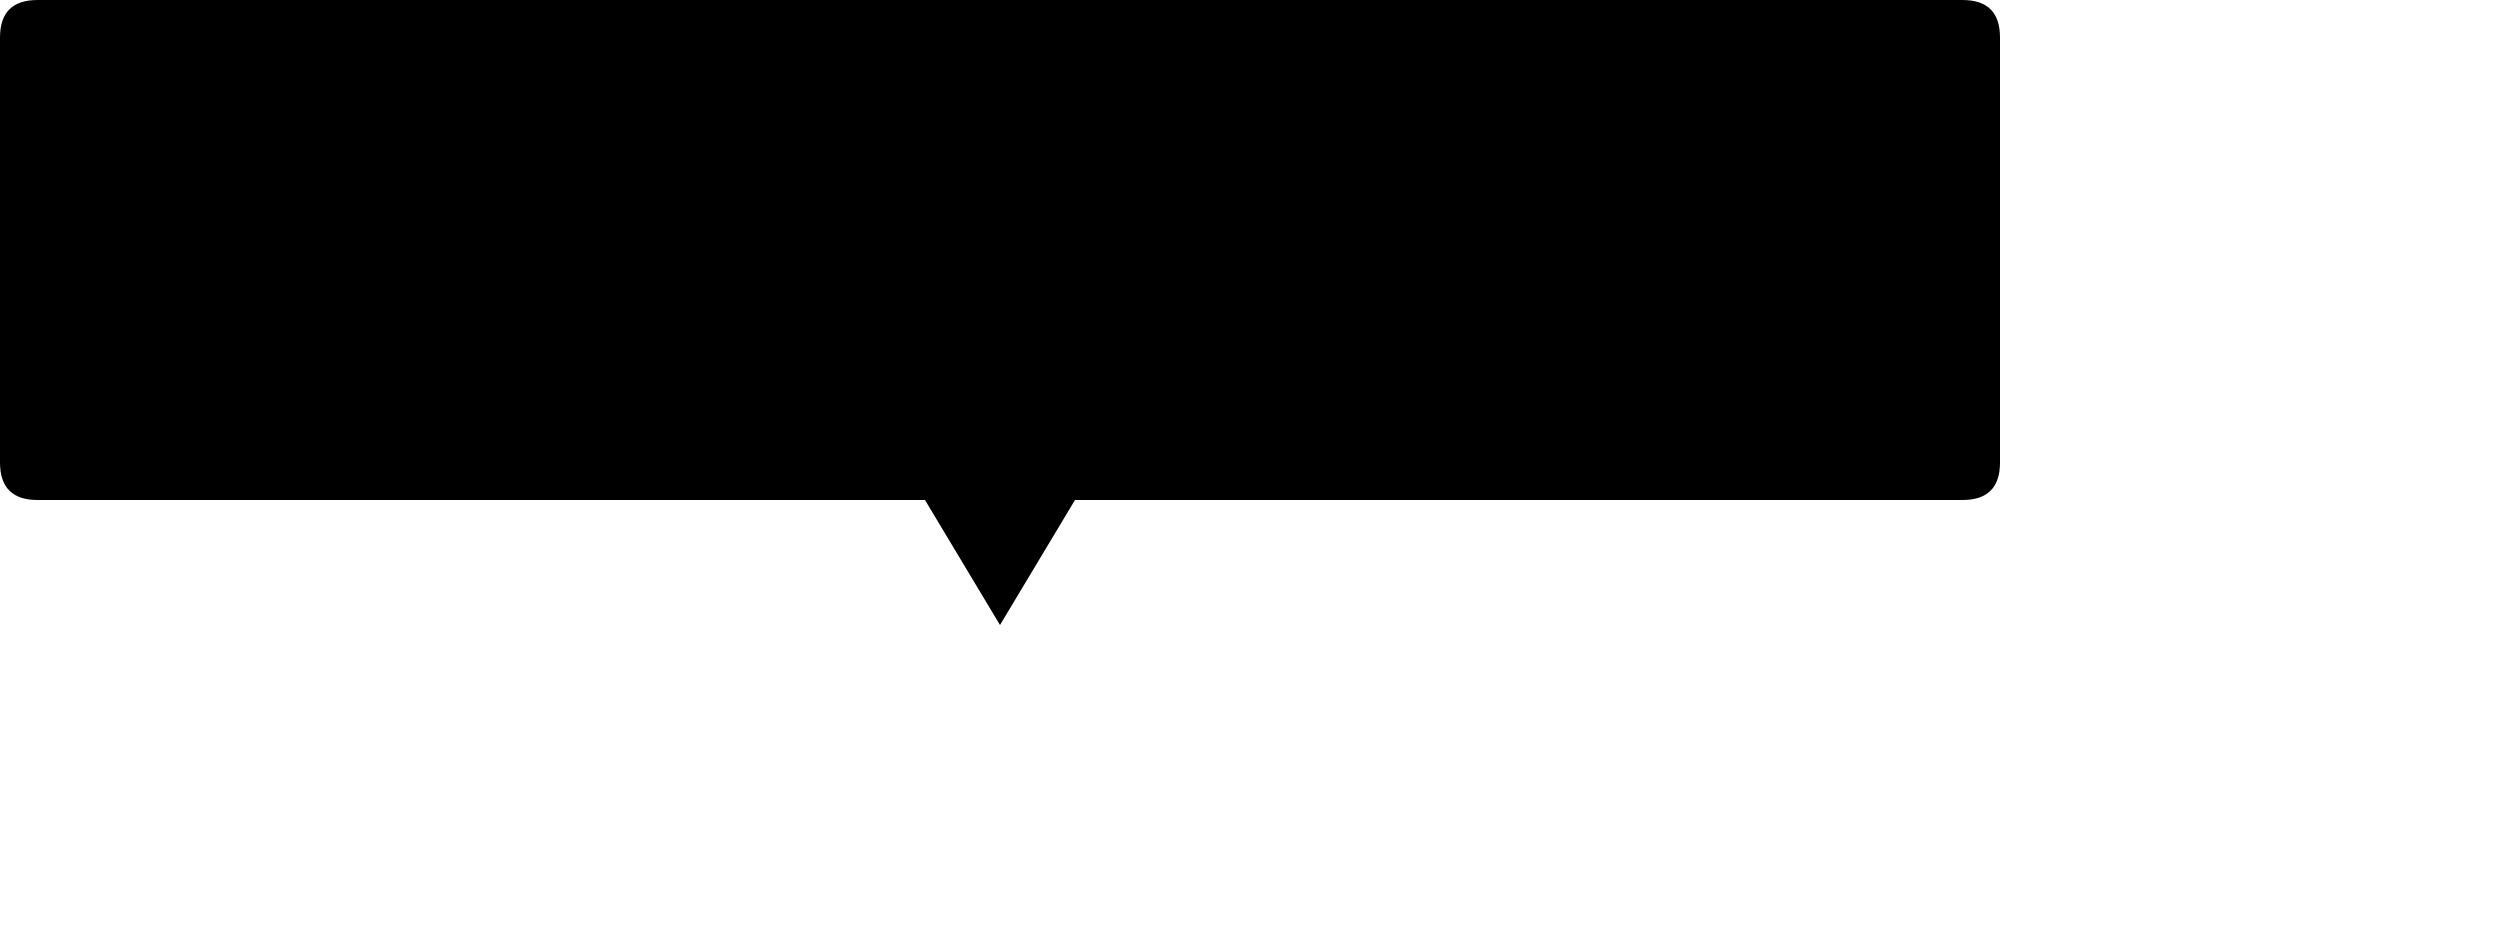 <?xml version="1.0" standalone="no"?>
<!DOCTYPE svg PUBLIC "-//W3C//DTD SVG 1.1//EN" "http://www.w3.org/Graphics/SVG/1.1/DTD/svg11.dtd">
<svg t="1562839171784"
    class="icon" viewBox="0 0 1000 380" version="1.1" xmlns="http://www.w3.org/2000/svg" p-id="6962"
    xmlns:xlink="http://www.w3.org/1999/xlink" width="1000" height="380" >
    <defs>
        <style type="text/css"></style>
    </defs>
    <path d="M 15 0 
            L 785 0
            Q 800 0 800 15
            L 800 185 
            Q 800 200 785 200
            L 15 200 
            Q 0 200 0 185 L 0 15 
            Q 0 0 15 0z
            M 430 200
            L 400 250
            L 370 200
            Z
    "
    ></path>
</svg>